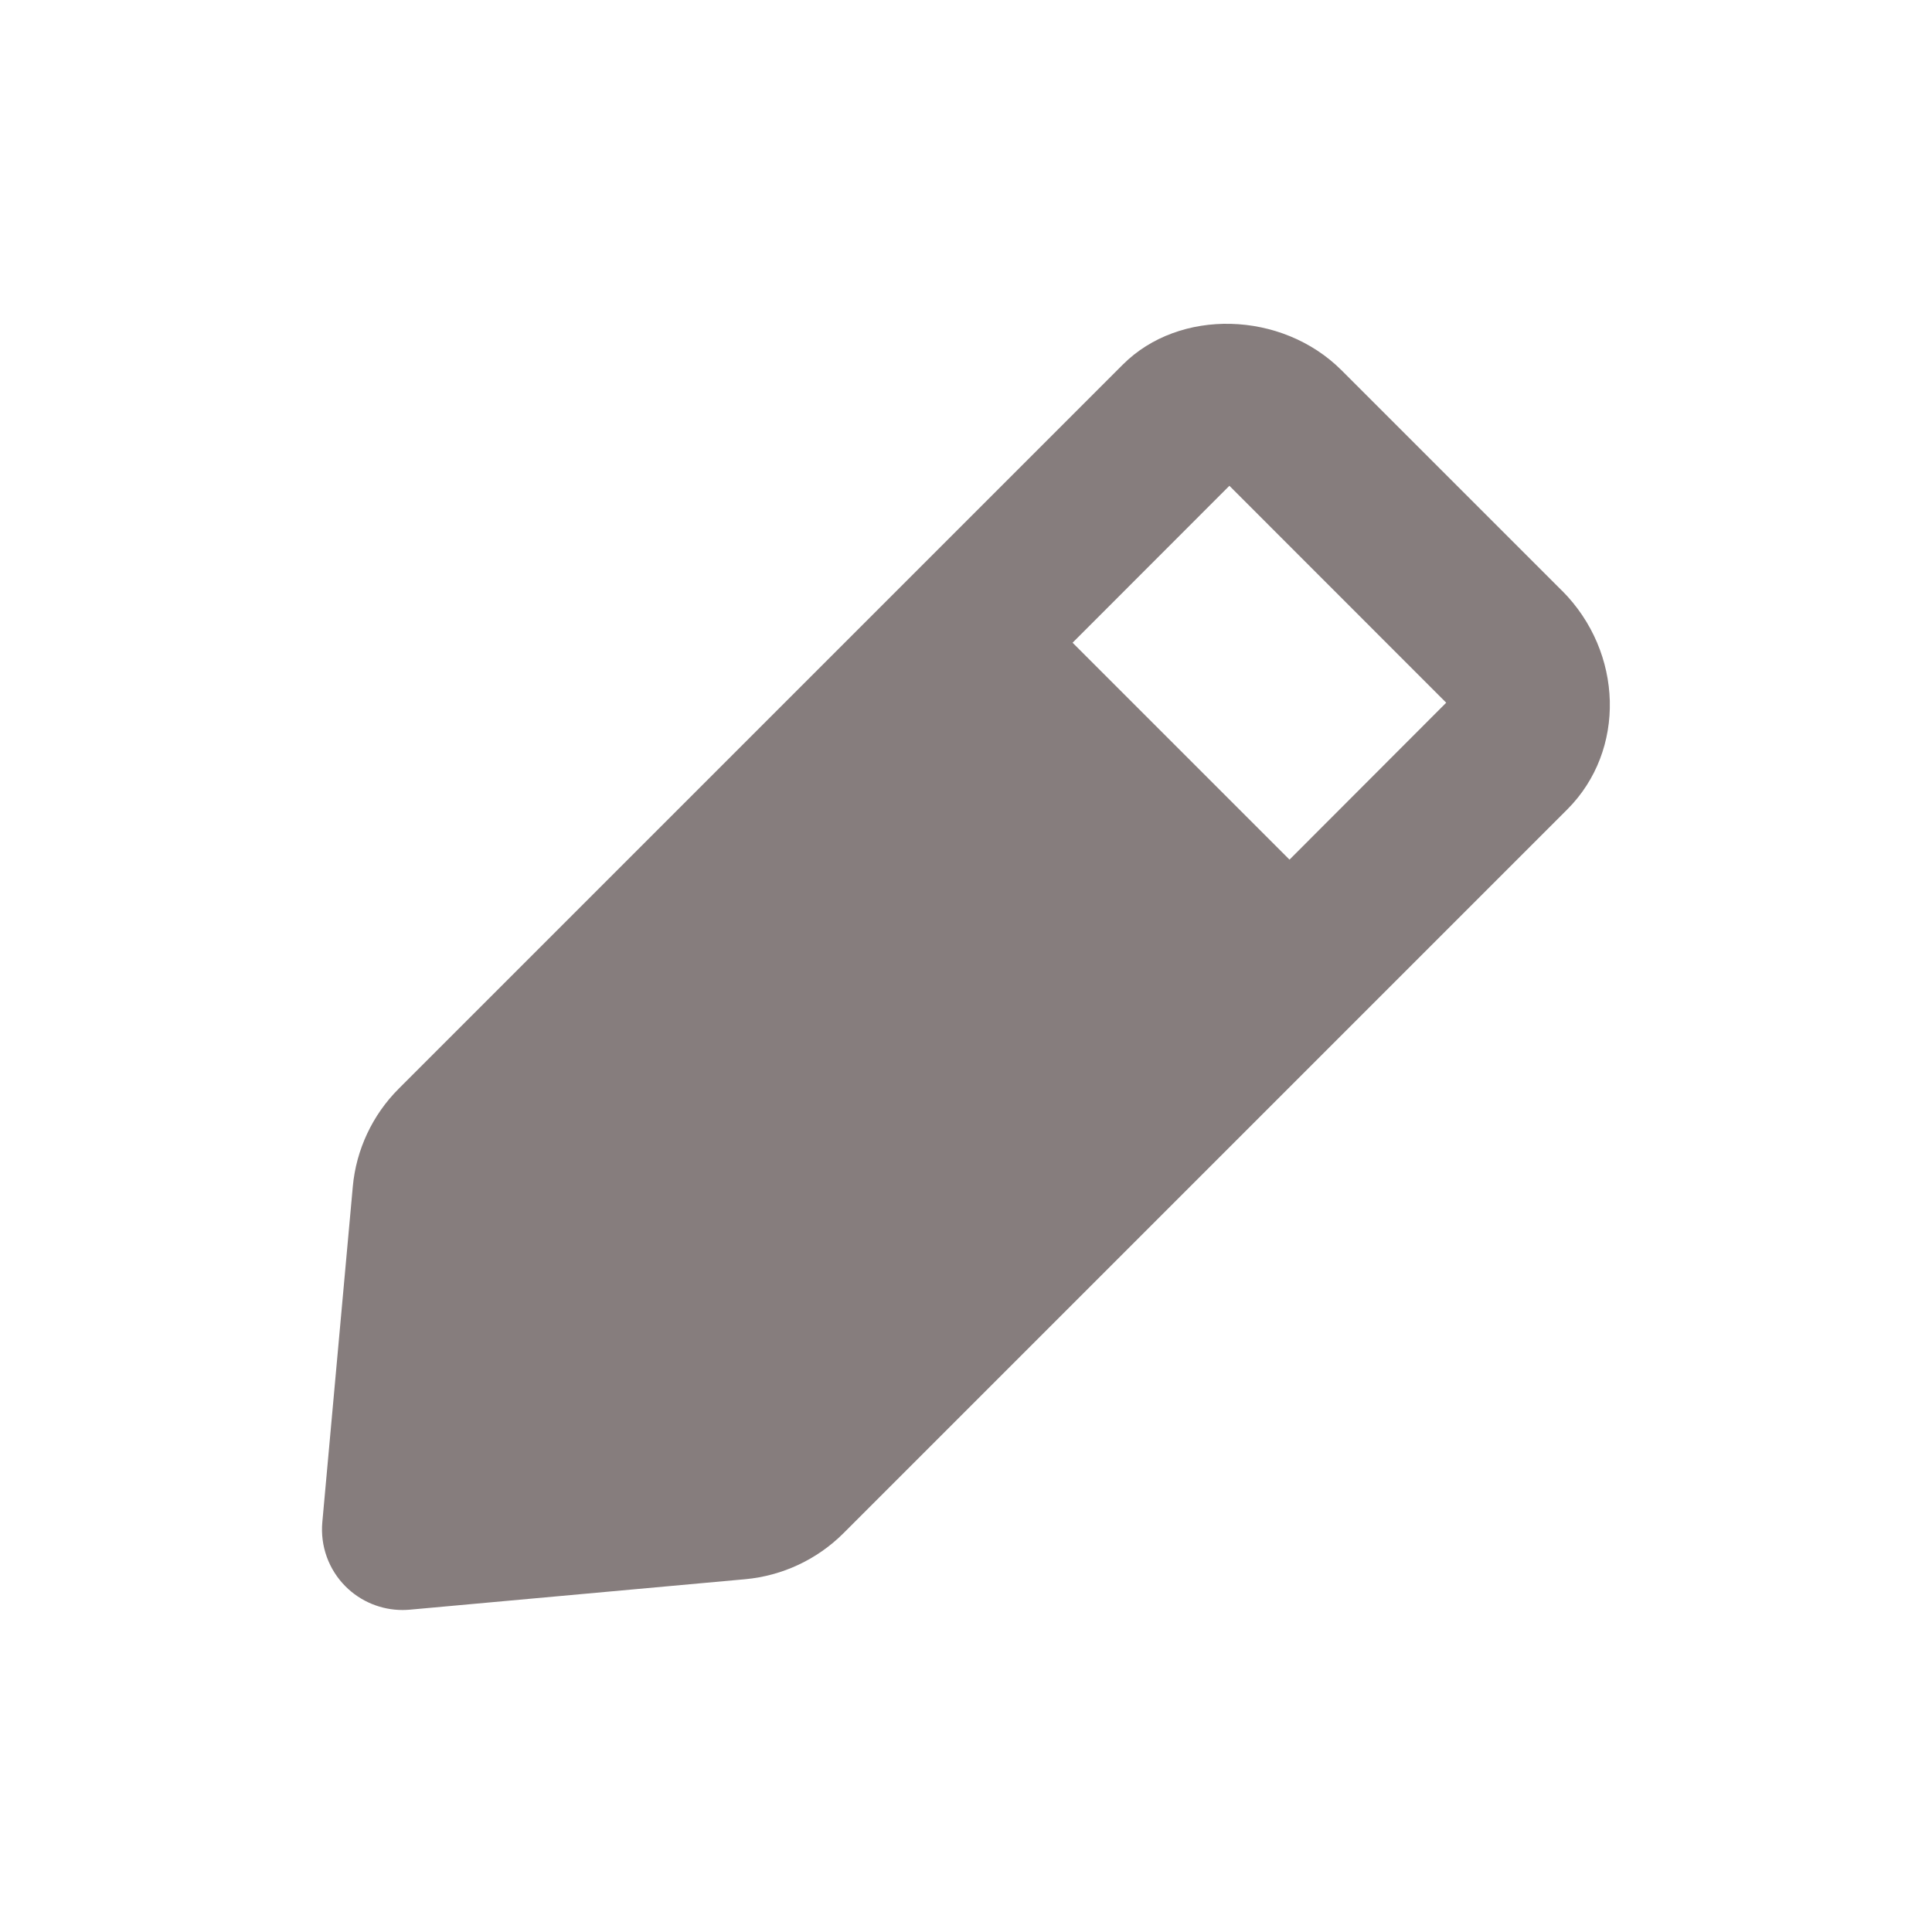 <svg width="18" height="18" viewBox="0 0 18 18" fill="none" xmlns="http://www.w3.org/2000/svg">
<g id="01) Icons/Filled/edit-fill">
<path id="&#240;&#159;&#142;&#168; Icon &#208;&#161;olor" fill-rule="evenodd" clip-rule="evenodd" d="M12.014 8.009L9.993 5.988L11.454 4.526L13.474 6.547L12.014 8.009ZM14.553 5.503L14.552 5.503L12.498 3.449C11.943 2.895 10.988 2.869 10.461 3.397L3.714 10.144C3.47 10.388 3.318 10.712 3.287 11.055L3.003 14.182C2.983 14.404 3.062 14.623 3.219 14.78C3.361 14.922 3.552 15 3.75 15C3.773 15 3.795 14.999 3.818 14.997L6.945 14.713C7.289 14.681 7.612 14.53 7.856 14.287L14.604 7.539C15.15 6.991 15.126 6.078 14.553 5.503Z" fill="#605454" fill-opacity="0.76"/>
<mask id="mask0" mask-type="alpha" maskUnits="userSpaceOnUse" x="2" y="3" width="13" height="12">
<path id="&#240;&#159;&#142;&#168; Icon &#208;&#161;olor_2" fill-rule="evenodd" clip-rule="evenodd" d="M12.014 8.009L9.993 5.988L11.454 4.526L13.474 6.547L12.014 8.009ZM14.553 5.503L14.552 5.503L12.498 3.449C11.943 2.895 10.988 2.869 10.461 3.397L3.714 10.144C3.47 10.388 3.318 10.712 3.287 11.055L3.003 14.182C2.983 14.404 3.062 14.623 3.219 14.78C3.361 14.922 3.552 15 3.75 15C3.773 15 3.795 14.999 3.818 14.997L6.945 14.713C7.289 14.681 7.612 14.53 7.856 14.287L14.604 7.539C15.15 6.991 15.126 6.078 14.553 5.503Z" fill="white"/>
</mask>
<g mask="url(#mask0)">
</g>
</g>
</svg>
